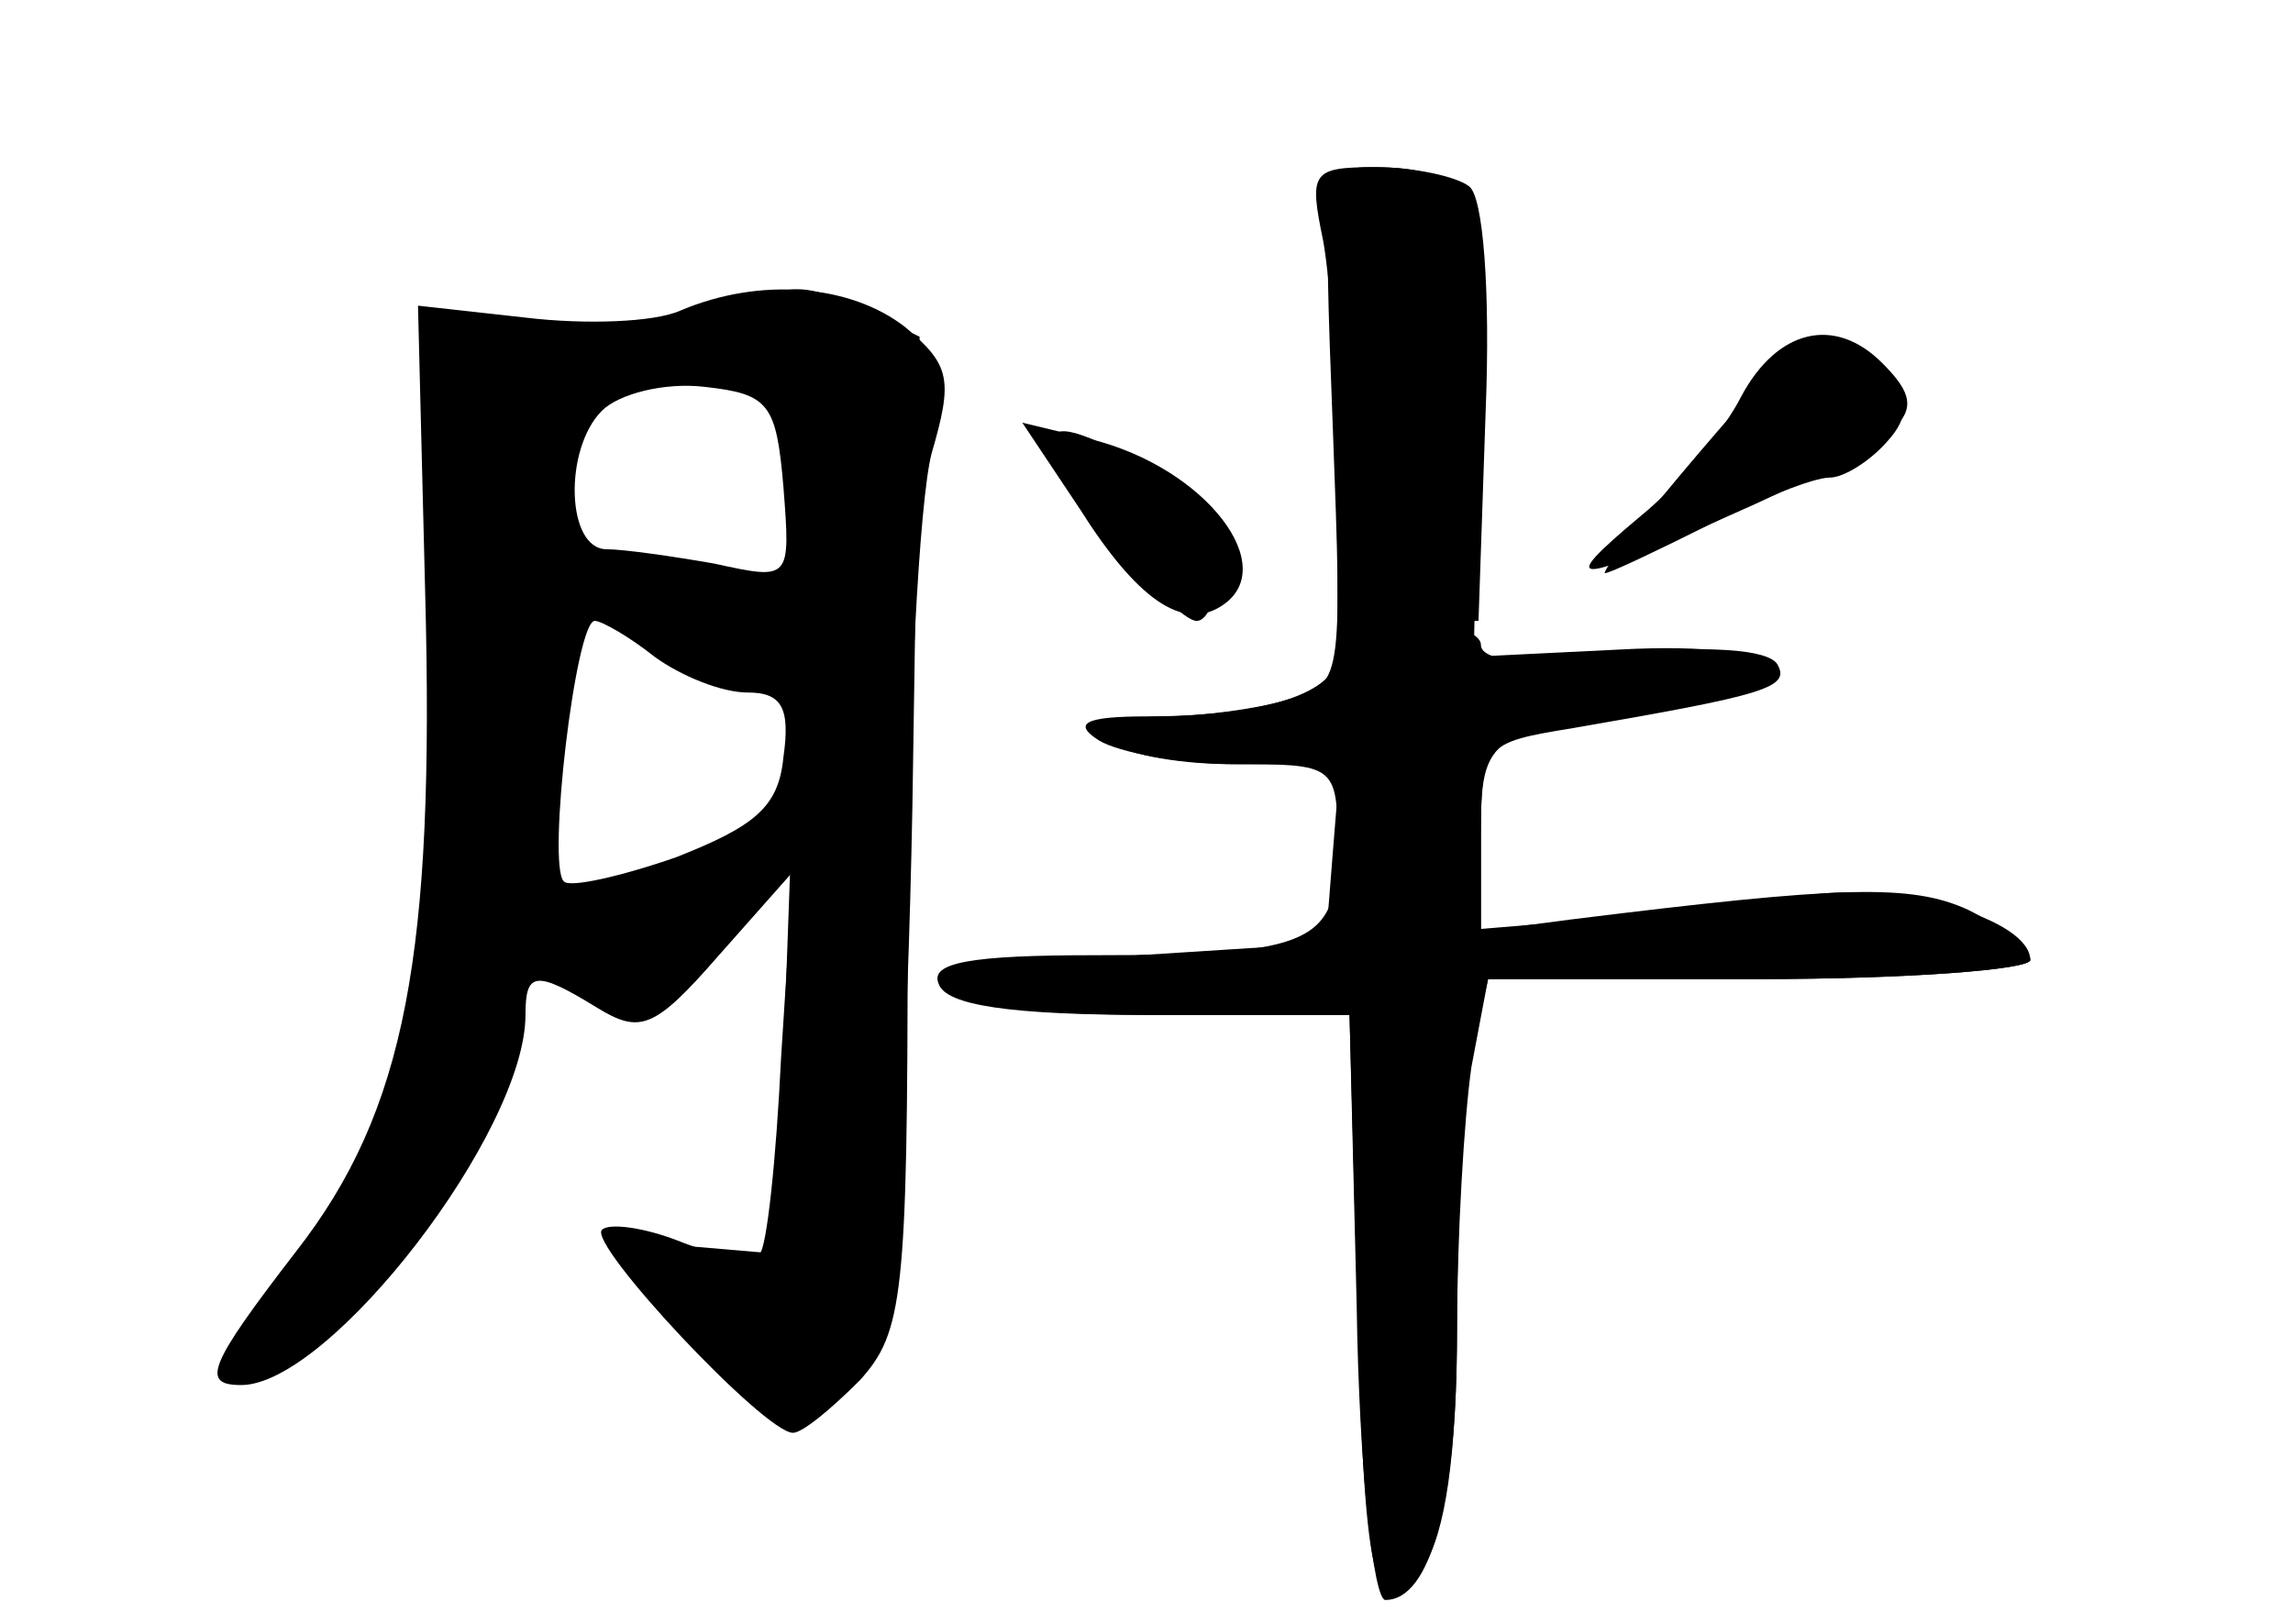 <?xml version="1.0" standalone="no"?>
<!DOCTYPE svg PUBLIC "-//W3C//DTD SVG 20010904//EN"
 "http://www.w3.org/TR/2001/REC-SVG-20010904/DTD/svg10.dtd">
<svg version="1.0" xmlns="http://www.w3.org/2000/svg"
 width="96pt" height="68pt" viewBox="0 0 96 68"
 preserveAspectRatio="xMidYMid meet">
<g transform="translate(0,68) scale(0.1,-0.1)" fill="#000000" stroke="none">
<g id="part-0" class="char-part">
  <path d="M558 501 c4 -107 4 -108 -19 -114 -13 -4 -37 -7 -52 -7 -16 0 -26 -4
-22 -10 3 -5 26 -10 51 -10 43 0 44 0 44 -34 0 -41 -10 -46 -102 -46 -51 0
-69 -3 -65 -12 3 -9 30 -13 88 -13 l84 0 3 -110 c3 -130 7 -149 28 -121 9 14
14 46 14 102 0 45 3 96 6 113 l7 31 113 0 c63 0 114 4 114 8 0 17 -54 33 -94
27 -22 -3 -62 -7 -88 -10 l-48 -4 0 39 c0 43 2 44 83 55 67 9 48 27 -25 23
l-61 -3 2 94 c2 99 -2 111 -45 111 -20 0 -20 -4 -16 -109z"/>
  <path d="M285 550 c-11 -5 -40 -6 -65 -3 l-45 5 3 -120 c4 -151 -8 -217 -54
-276 -37 -48 -40 -56 -23 -56 37 0 119 106 119 155 0 18 4 19 30 3 18 -11 24
-9 51 22 l31 35 -5 -78 c-2 -42 -6 -80 -9 -82 -3 -3 -18 -1 -33 5 -15 6 -30 8
-33 5 -6 -6 68 -85 80 -85 4 0 16 10 28 22 18 20 20 35 20 187 0 92 5 182 10
201 9 31 8 37 -11 53 -23 18 -61 21 -94 7z m43 -74 c3 -39 3 -39 -29 -32 -17
3 -38 6 -45 6 -17 0 -18 42 -2 58 7 7 26 12 43 10 27 -3 30 -7 33 -42z m-54
-71 c11 -8 28 -15 39 -15 14 0 18 -6 15 -27 -2 -21 -12 -29 -45 -42 -23 -8
-45 -13 -47 -10 -7 7 5 109 13 109 3 0 15 -7 25 -15z"/>
  <path d="M711 490 c-23 -27 -41 -50 -39 -50 2 0 21 9 43 20 22 11 44 20 51 20
6 0 17 7 24 15 10 11 9 18 -3 30 -23 23 -30 19 -76 -35z"/>
  <path d="M440 493 c0 -11 51 -73 61 -73 5 0 9 11 9 25 0 17 -9 29 -30 40 -32
17 -40 18 -40 8z"/>
</g>
<g id="part-1" class="char-part">
  <path d="M300 549 c-14 -6 -45 -8 -70 -5 l-45 6 0 -137 c0 -151 -8 -190 -57
-261 -41 -59 -27 -65 25 -10 28 29 48 61 57 91 7 26 14 47 16 47 3 0 13 -6 25
-12 18 -12 24 -9 50 20 l30 33 -3 -83 -3 -83 -35 3 -35 3 37 -37 c40 -40 62
-41 77 -1 5 13 11 112 13 220 l3 196 -23 11 c-27 12 -29 12 -62 -1z m30 -68
l0 -48 -48 9 c-46 10 -48 11 -44 40 5 31 27 46 70 47 20 1 22 -4 22 -48z m-66
-66 c11 -8 30 -15 43 -15 19 0 23 -5 23 -34 0 -30 -4 -35 -43 -50 -23 -9 -46
-16 -50 -16 -4 0 -7 29 -7 65 0 69 3 73 34 50z"/>
</g>
<g id="part-2" class="char-part">
  <path d="M554 579 c3 -17 6 -60 6 -95 l0 -64 29 0 30 0 3 88 c2 50 -1 90 -7
94 -5 4 -23 8 -39 8 -27 0 -28 -2 -22 -31z"/>
  <path d="M729 514 c-7 -14 -26 -37 -42 -50 -37 -31 -30 -30 48 5 67 31 74 38
53 59 -20 20 -44 14 -59 -14z"/>
  <path d="M452 467 c24 -38 43 -51 59 -41 26 16 -6 58 -54 70 l-29 7 24 -36z"/>
</g>
<g id="part-3" class="char-part">
  <path d="M560 406 c0 -16 -30 -26 -80 -26 -26 0 -31 -3 -20 -10 8 -5 34 -10
58 -10 l43 0 -3 -37 -3 -38 -78 -5 c-104 -7 -100 -25 6 -25 l82 0 3 -122 c1
-68 7 -123 12 -123 19 0 30 41 30 112 0 40 3 90 6 111 l7 37 113 0 c63 0 114
4 114 8 0 5 -12 14 -26 21 -24 11 -53 10 -166 -4 l-38 -5 0 39 c0 39 1 40 38
46 81 14 92 17 86 27 -4 6 -29 8 -65 4 -39 -5 -59 -3 -59 4 0 5 -13 10 -30 10
-19 0 -30 -5 -30 -14z"/>
</g>
</g>
</svg>